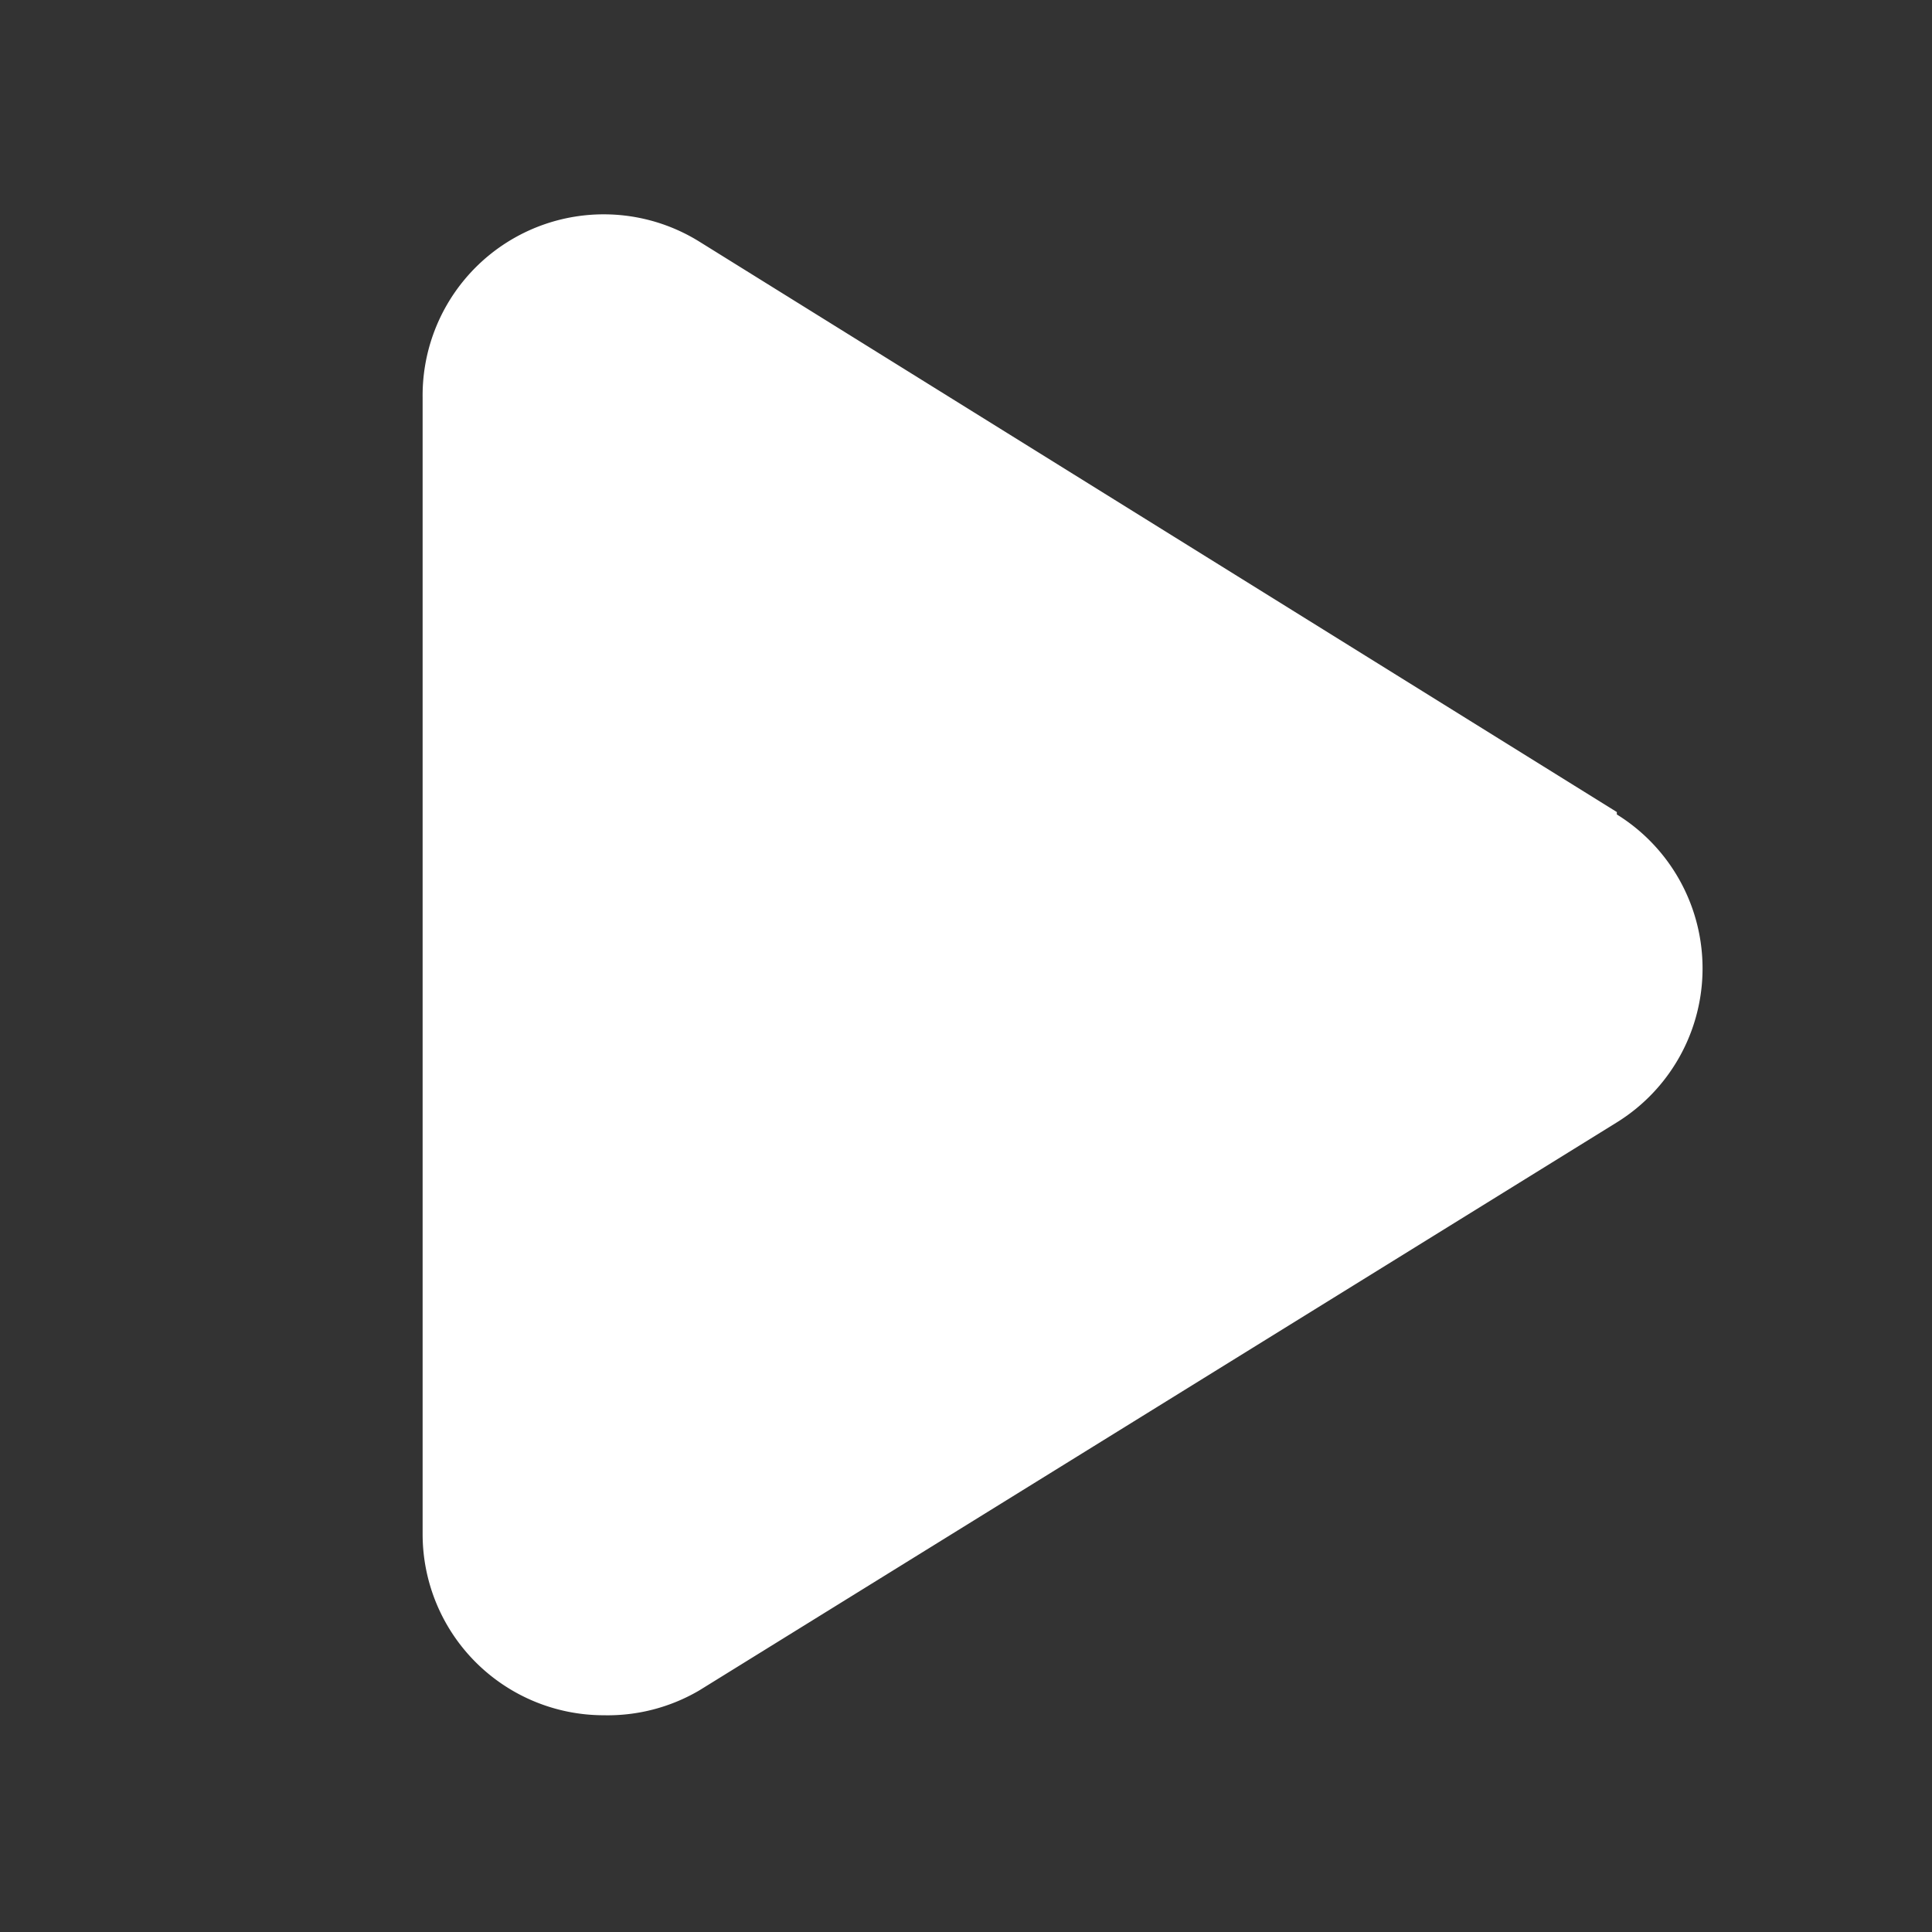 <?xml version="1.0" ?>
<svg fill="#fff" viewBox="0 0 32 32" xmlns="http://www.w3.org/2000/svg">
    <rect x="0" y="0" width="32" height="32" fill="#333333" stroke="none"/>
    <title/>
    <g id="Play">
        <path d="M26.78,13.45,11.58,4A3,3,0,0,0,7,6.59V25.41a3,3,0,0,0,3,3A3,3,0,0,0,11.58,28l15.2-9.41a3,3,0,0,0,0-5.1Z"/> 
    </g>
</svg>